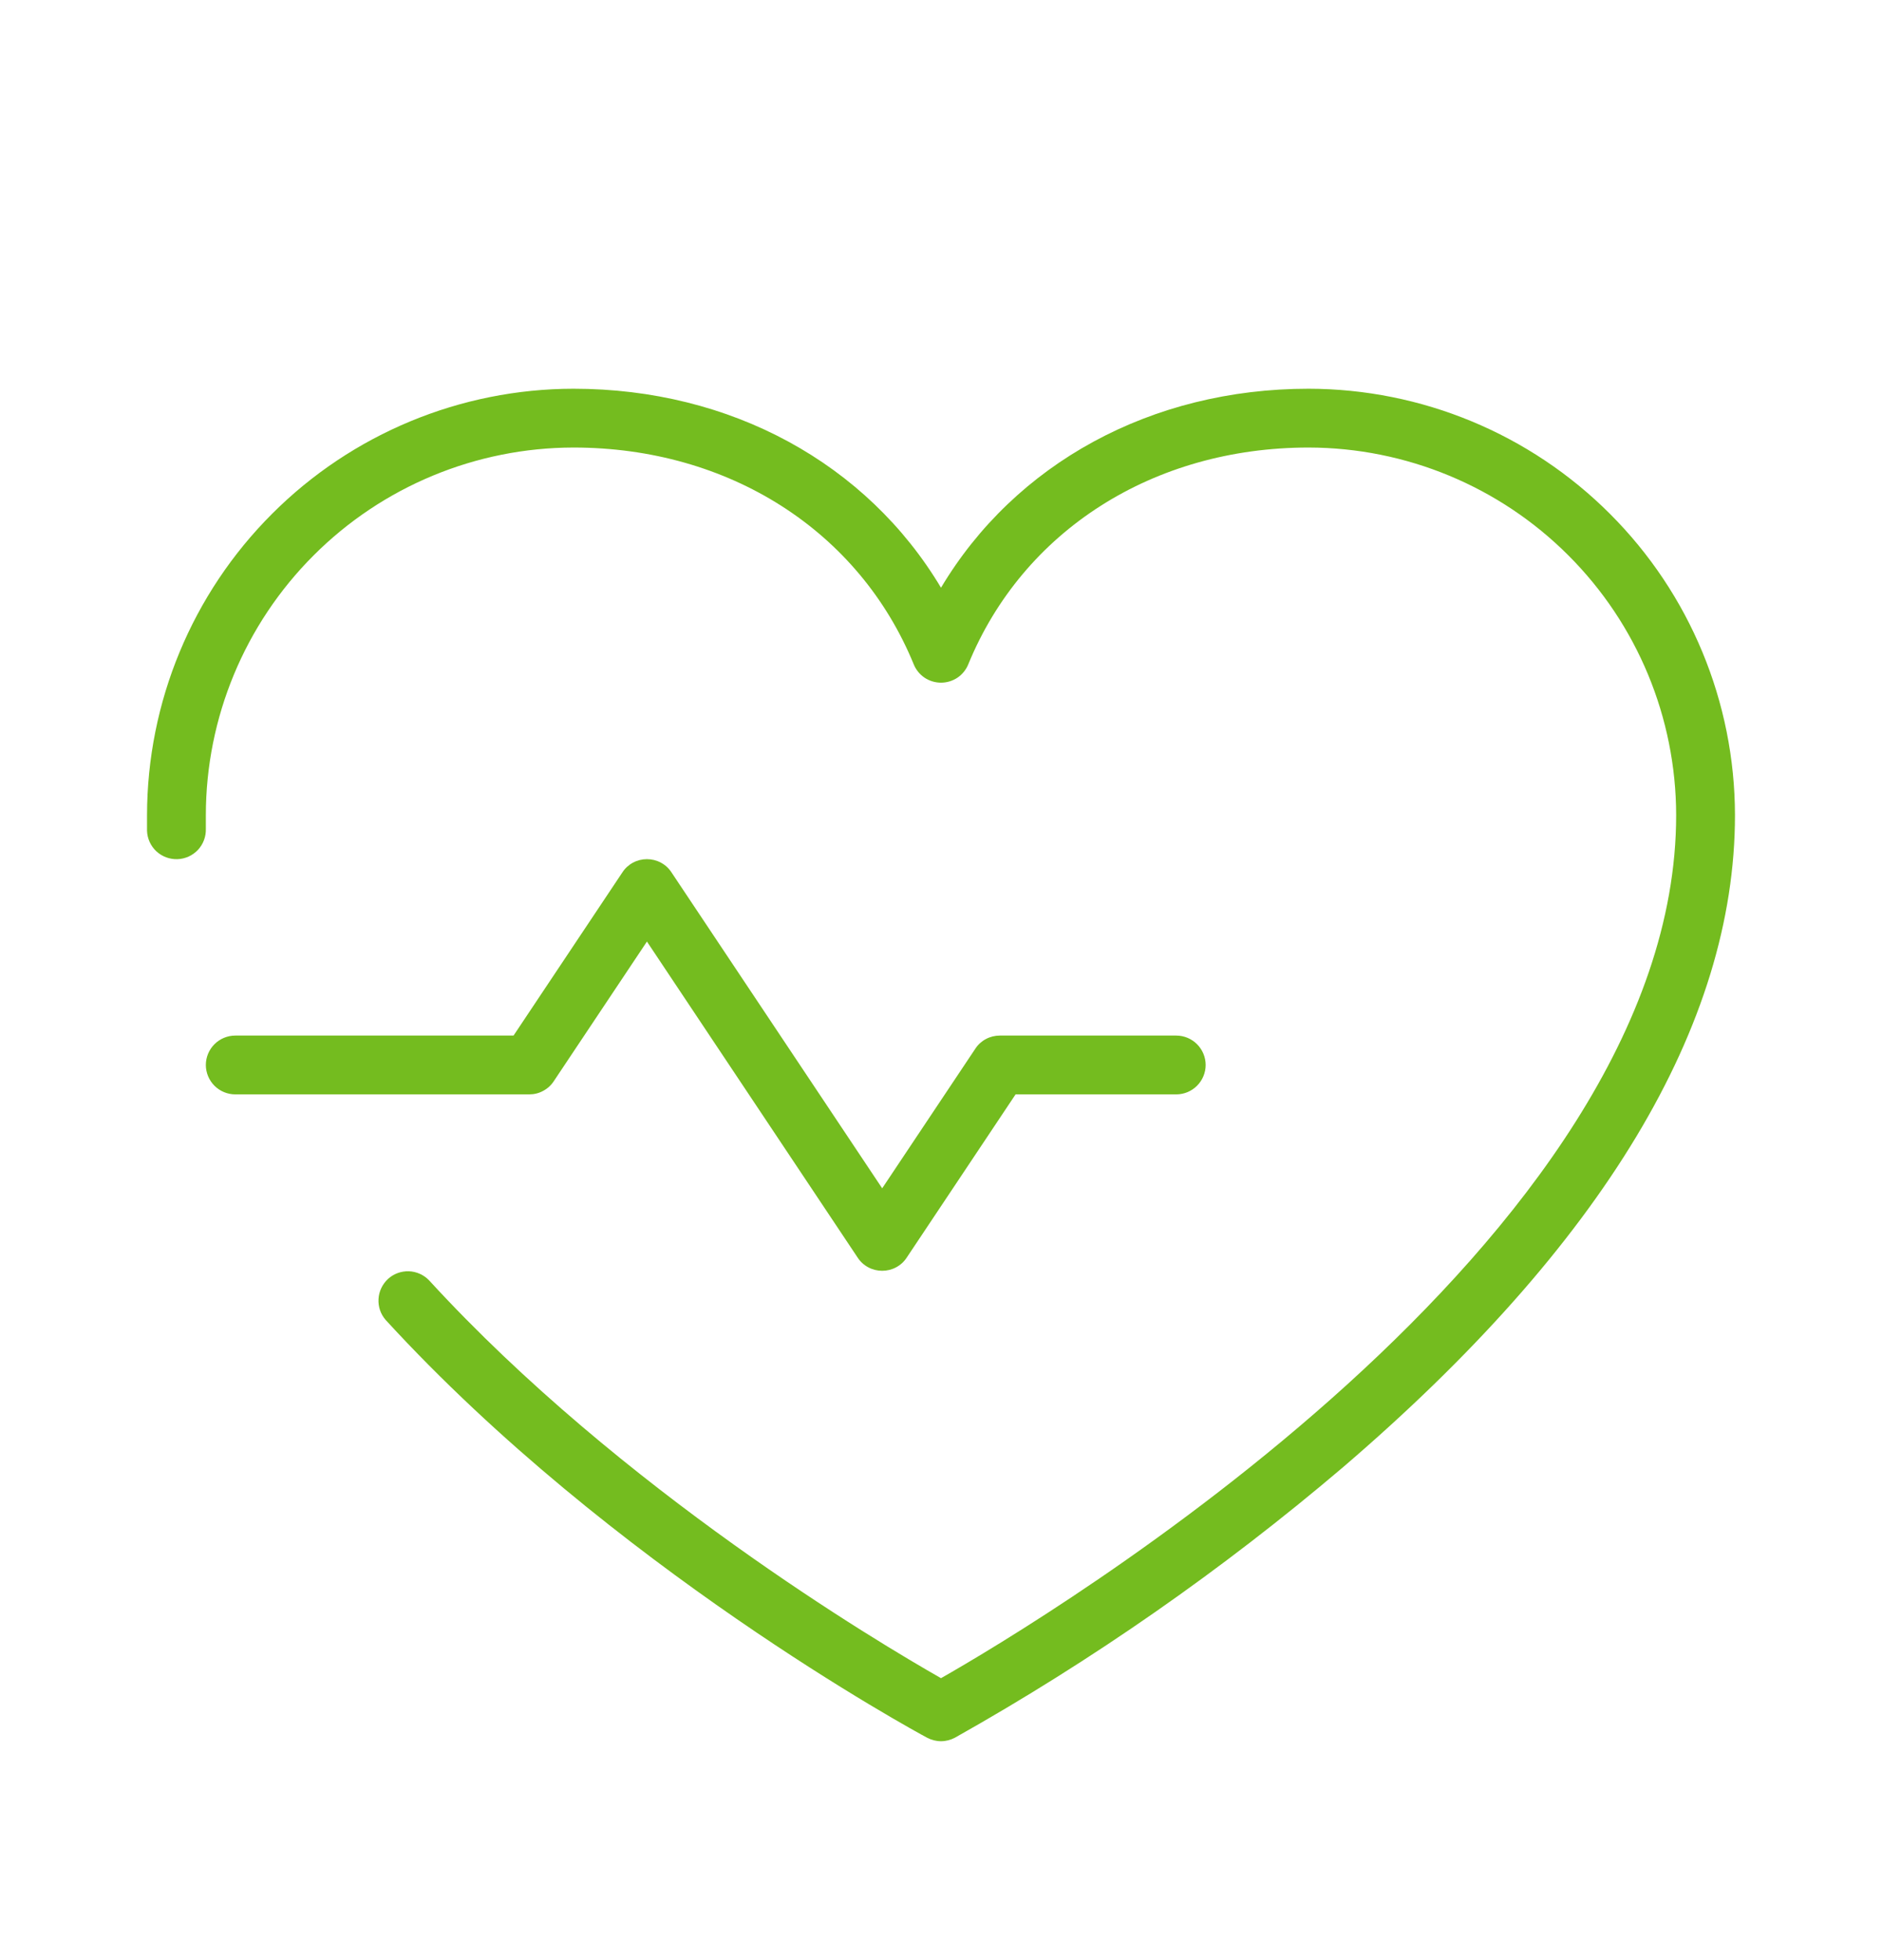 <svg width="24" height="25" viewBox="0 0 24 25" fill="none" xmlns="http://www.w3.org/2000/svg">
<g id="icon / heart beat">
<path id="Vector" d="M6.75 13.958H3C2.901 13.958 2.805 13.918 2.735 13.848C2.665 13.778 2.625 13.682 2.625 13.583C2.625 13.484 2.665 13.388 2.735 13.318C2.805 13.248 2.901 13.208 3 13.208H6.549L7.938 11.125C7.972 11.073 8.018 11.031 8.073 11.002C8.127 10.973 8.188 10.958 8.25 10.958C8.312 10.958 8.373 10.973 8.427 11.002C8.482 11.031 8.528 11.073 8.562 11.125L11.25 15.156L12.438 13.375C12.472 13.323 12.518 13.281 12.573 13.252C12.627 13.223 12.688 13.208 12.75 13.208H15C15.1 13.208 15.195 13.248 15.265 13.318C15.335 13.388 15.375 13.484 15.375 13.583C15.375 13.682 15.335 13.778 15.265 13.848C15.195 13.918 15.1 13.958 15 13.958H12.951L11.562 16.041C11.528 16.093 11.482 16.135 11.427 16.164C11.373 16.193 11.312 16.208 11.25 16.208C11.188 16.208 11.127 16.193 11.073 16.164C11.018 16.135 10.972 16.093 10.938 16.041L8.25 12.009L7.062 13.79C7.028 13.842 6.982 13.884 6.927 13.913C6.873 13.943 6.812 13.958 6.75 13.958ZM16.688 4.958C14.678 4.958 12.945 5.913 12 7.496C11.055 5.913 9.322 4.958 7.312 4.958C5.871 4.96 4.489 5.533 3.47 6.553C2.45 7.572 1.877 8.954 1.875 10.396V10.595C1.878 10.695 1.921 10.789 1.993 10.857C2.066 10.925 2.163 10.961 2.262 10.958C2.362 10.955 2.456 10.912 2.524 10.84C2.592 10.767 2.628 10.67 2.625 10.571V10.396C2.626 9.153 3.121 7.961 4 7.083C4.878 6.204 6.07 5.71 7.312 5.708C9.292 5.708 10.955 6.768 11.653 8.475C11.681 8.543 11.729 8.602 11.791 8.644C11.853 8.685 11.926 8.707 12 8.707C12.074 8.707 12.147 8.685 12.209 8.644C12.271 8.602 12.319 8.543 12.347 8.475C13.045 6.768 14.708 5.708 16.688 5.708C17.93 5.71 19.122 6.204 20 7.083C20.879 7.961 21.373 9.153 21.375 10.396C21.375 15.833 13.312 20.657 12 21.404C11.206 20.952 7.922 19.003 5.472 16.33C5.404 16.259 5.312 16.218 5.214 16.214C5.116 16.211 5.02 16.246 4.948 16.312C4.876 16.379 4.832 16.471 4.827 16.568C4.821 16.666 4.854 16.762 4.919 16.836C7.799 19.979 11.66 22.076 11.822 22.163C11.877 22.192 11.938 22.208 12 22.208C12.062 22.208 12.123 22.192 12.178 22.163C13.932 21.177 15.586 20.023 17.119 18.72C20.438 15.877 22.125 13.076 22.125 10.396C22.123 8.954 21.55 7.572 20.53 6.553C19.511 5.533 18.129 4.96 16.688 4.958Z" fill="#74BC1F"/>
</g>
</svg>
